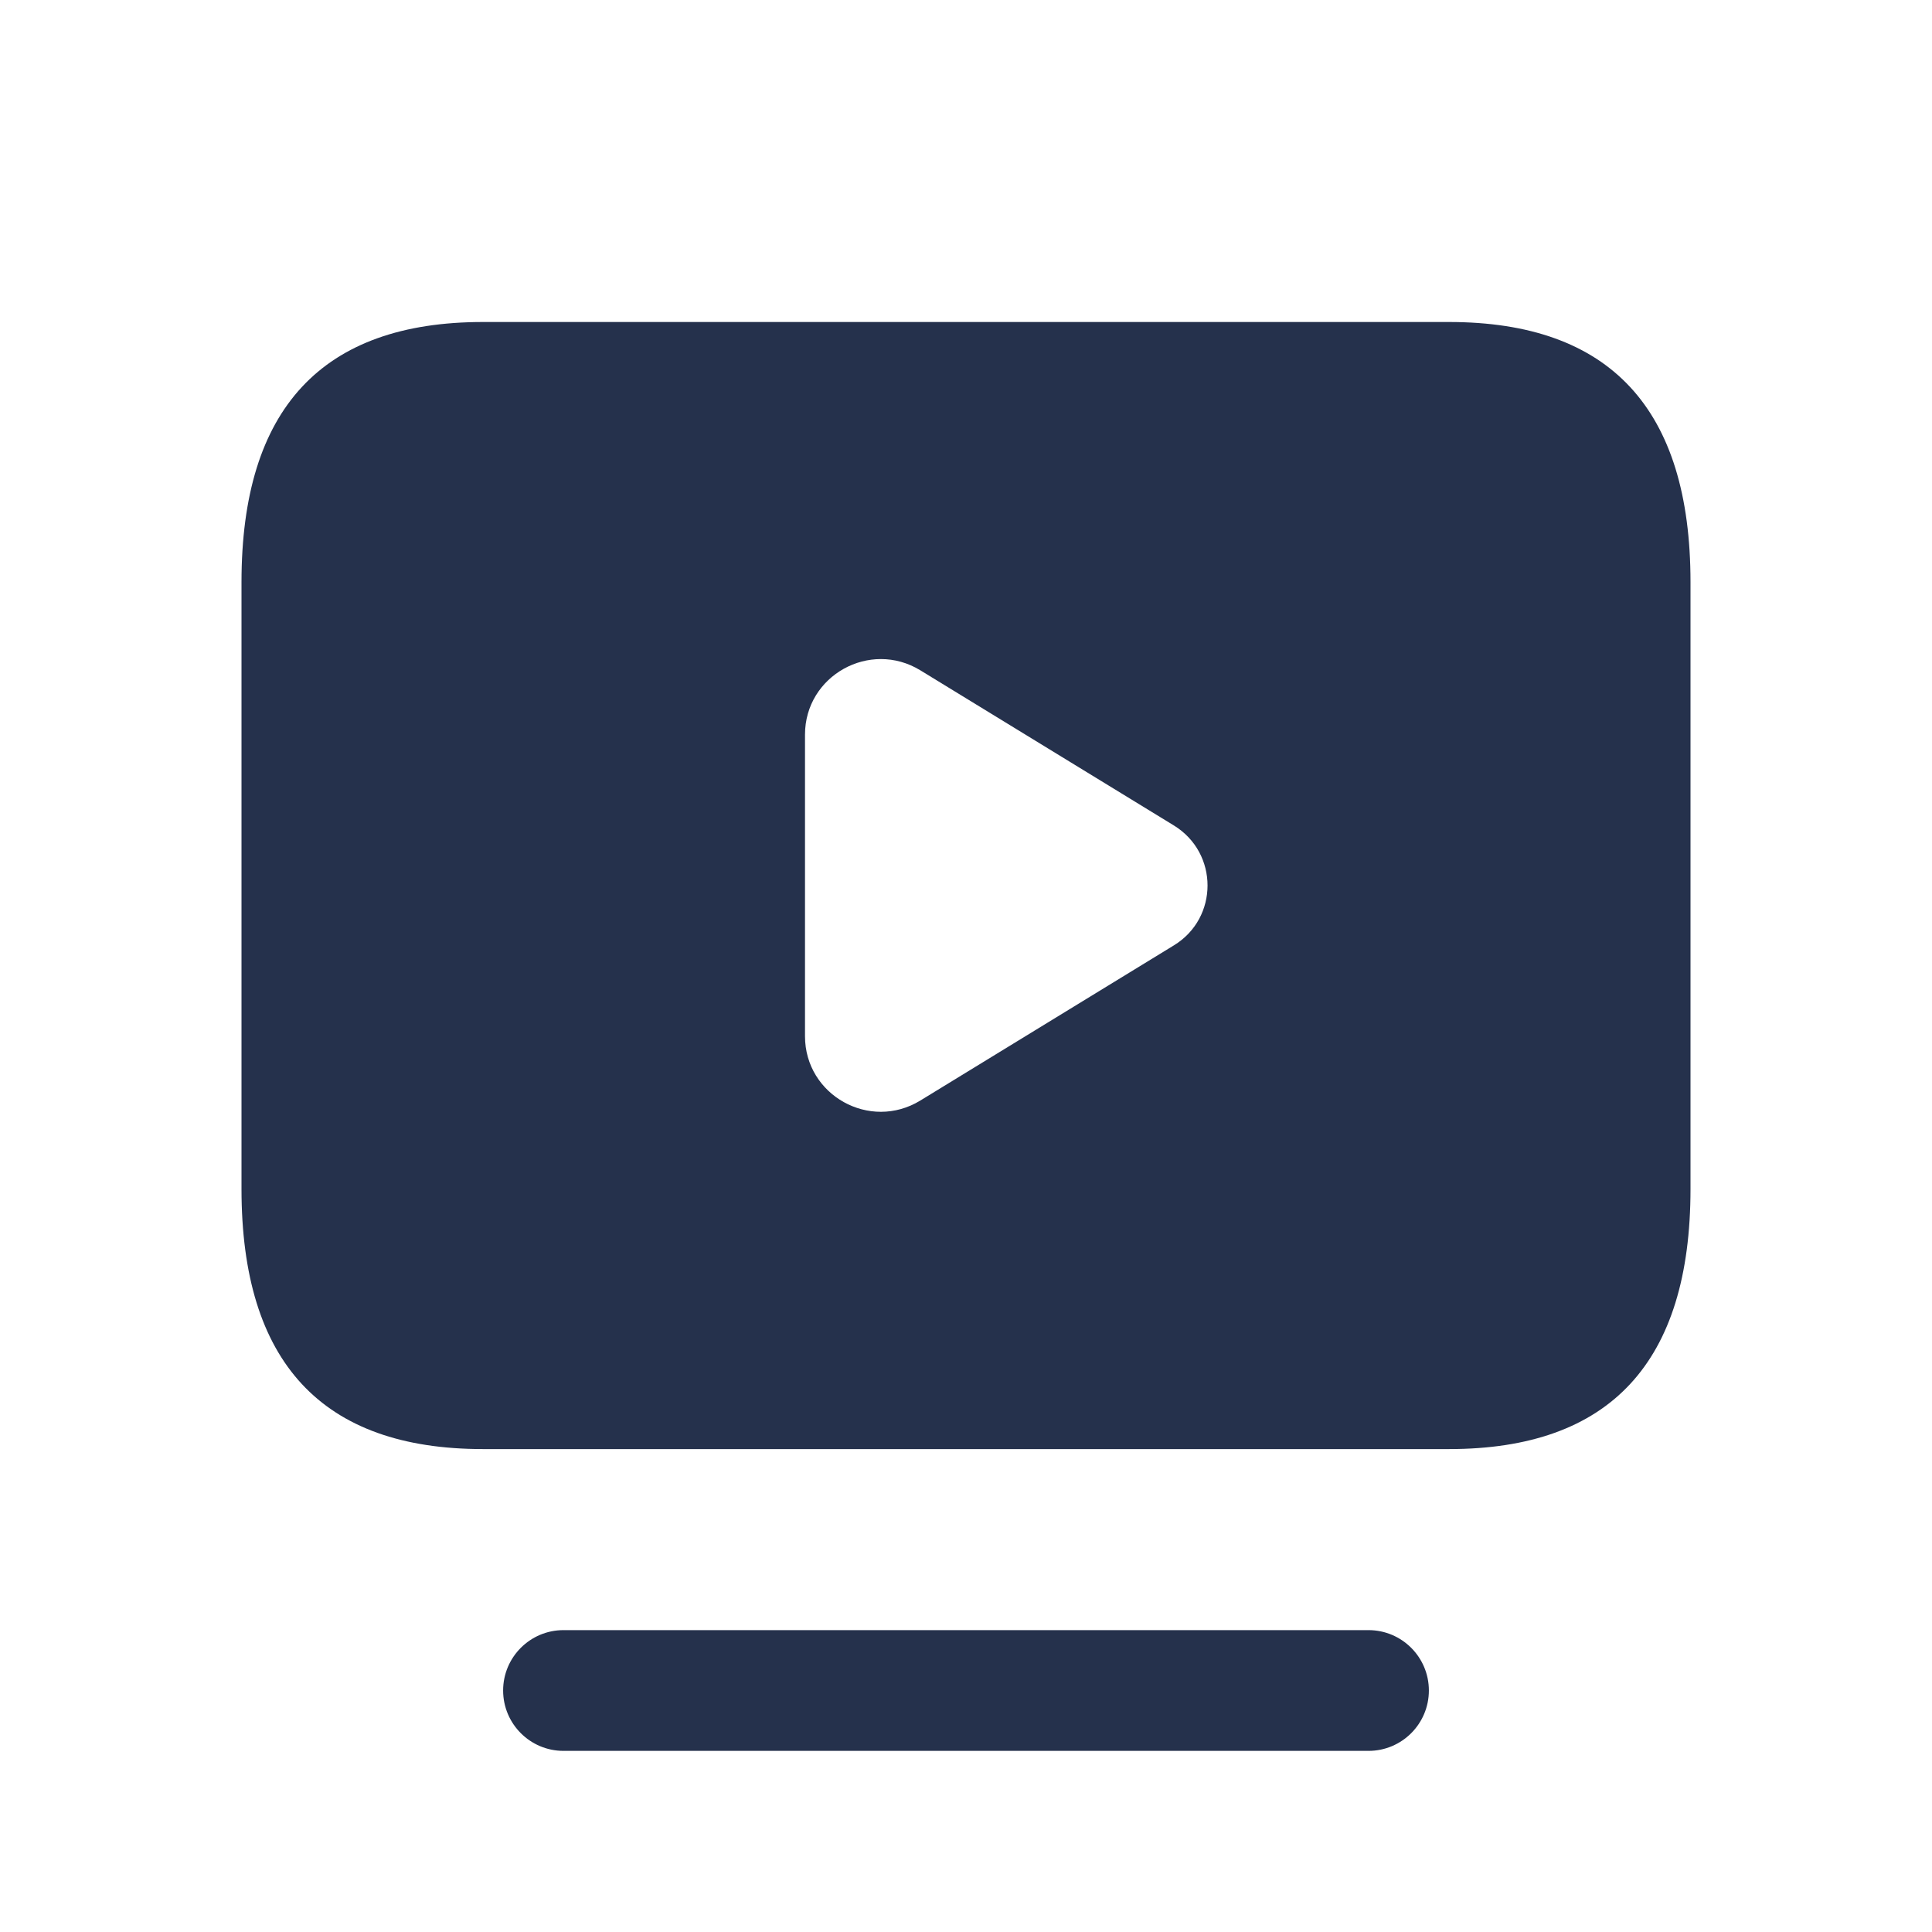 <svg width="24" height="24" viewBox="0 0 24 24" fill="none" xmlns="http://www.w3.org/2000/svg">
<path d="M17 21.75H7C6.586 21.75 6.25 21.414 6.25 21C6.25 20.586 6.586 20.25 7 20.25H17C17.414 20.25 17.75 20.586 17.75 21C17.75 21.414 17.414 21.75 17 21.75ZM21 7.231V14.77C21 16.924 20 18.001 18 18.001H6C4 18.001 3 16.924 3 14.77V7.231C3 5.077 4 4 6 4H18C20 4 21 5.077 21 7.231ZM14.582 10.254L11.433 8.327C10.806 7.944 10 8.393 10 9.126V12.872C10 13.605 10.806 14.055 11.433 13.671L14.582 11.744C15.14 11.404 15.14 10.596 14.582 10.254Z" fill="#25314C"/>
</svg>
